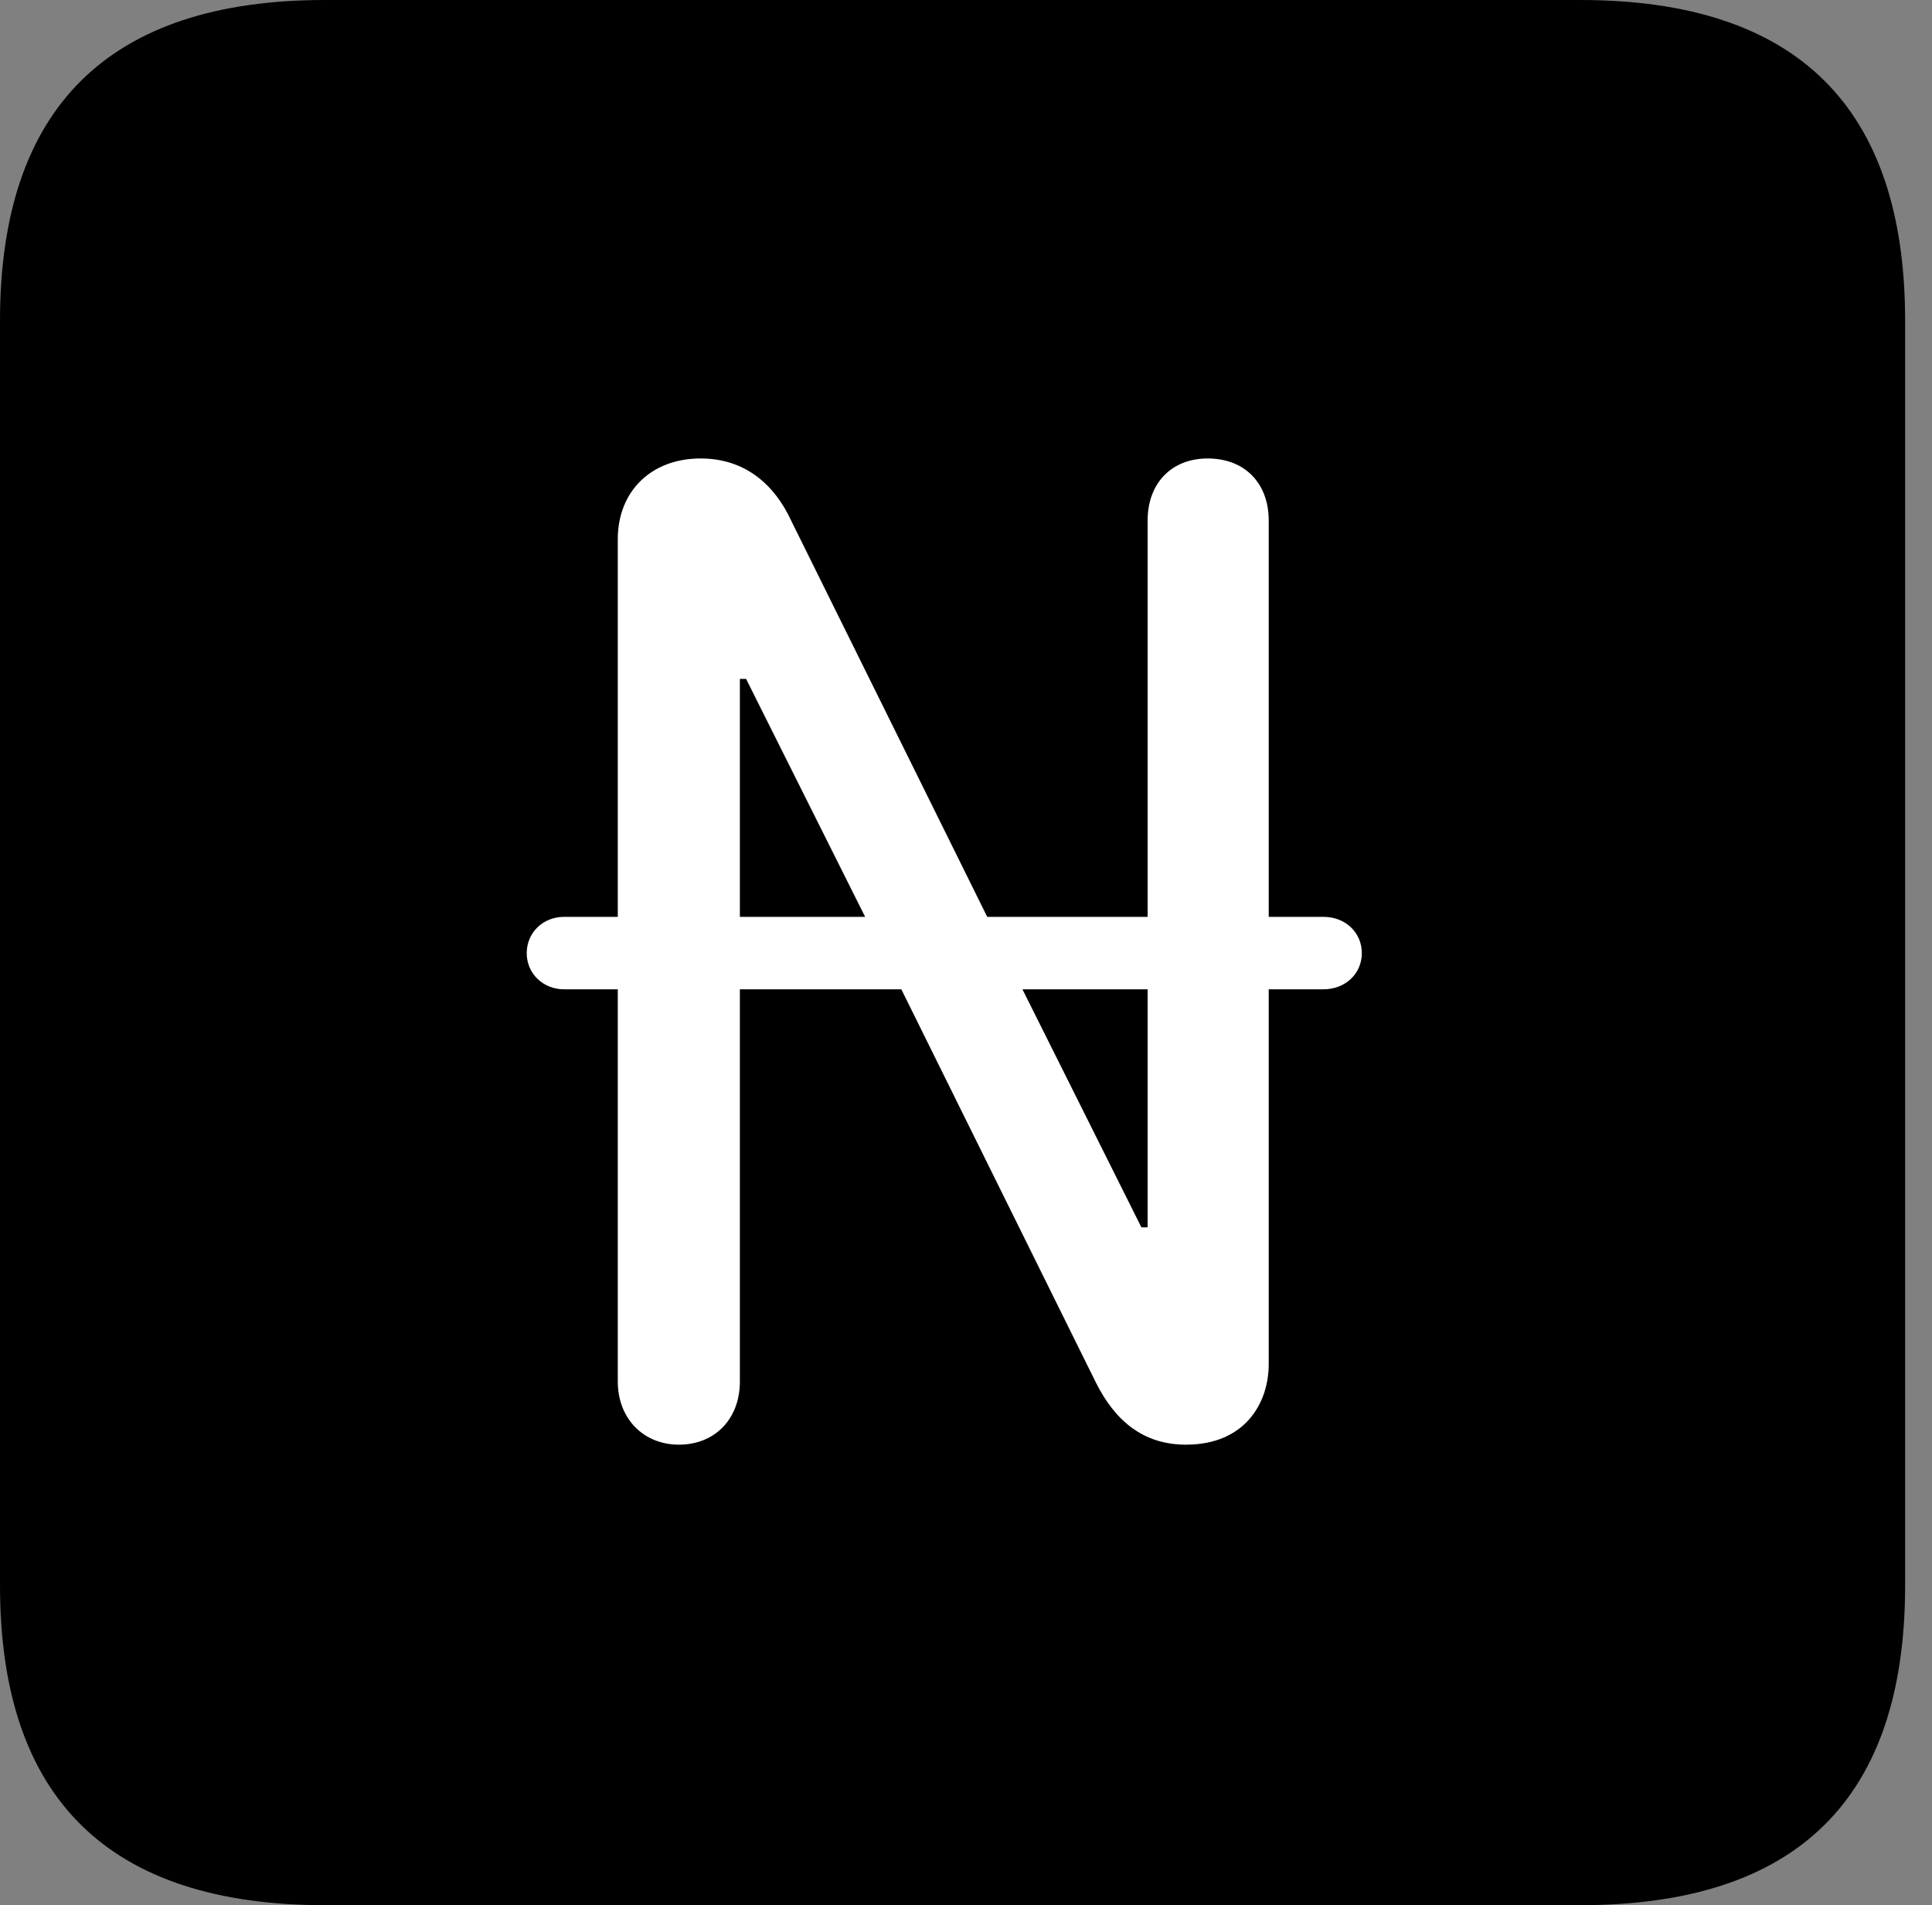 <svg version="1.1" xmlns="http://www.w3.org/2000/svg" xmlns:xlink="http://www.w3.org/1999/xlink" viewBox="0 0 25.525 25.17">
 <rect x="0" y="0" width="25.525" height="25.17" fill="#808080" stroke="none"/>
 <g>
  
  <path d="M4.293 25.17L20.877 25.17C23.748 25.17 25.17 23.762 25.17 20.945L25.17 4.238C25.17 1.422 23.748 0 20.877 0L4.293 0C1.436 0 0 1.422 0 4.238L0 20.945C0 23.762 1.436 25.17 4.293 25.17Z" style="fill:hsl(0 0 0/0.85)"></path>
  <path d="M8.969 19.086C8.504 19.086 8.162 18.744 8.162 18.252L8.162 13.07L7.451 13.07C7.178 13.07 6.959 12.865 6.959 12.592C6.959 12.318 7.178 12.113 7.451 12.113L8.162 12.113L8.162 7.123C8.162 6.494 8.6 6.057 9.256 6.057C9.83 6.057 10.227 6.385 10.459 6.891L13.043 12.113L15.162 12.113L15.162 6.877C15.162 6.385 15.477 6.057 15.955 6.057C16.447 6.057 16.762 6.385 16.762 6.877L16.762 12.113L17.486 12.113C17.773 12.113 17.992 12.318 17.992 12.592C17.992 12.865 17.773 13.07 17.486 13.07L16.762 13.07L16.762 18.02C16.762 18.539 16.447 19.086 15.668 19.086C15.094 19.086 14.725 18.758 14.479 18.266L11.908 13.07L9.775 13.07L9.775 18.252C9.775 18.744 9.447 19.086 8.969 19.086ZM9.775 12.113L11.43 12.113L9.857 8.969L9.775 8.969ZM13.508 13.07L15.08 16.215L15.162 16.215L15.162 13.07Z" style="fill:white"></path>
 </g>
</svg>
